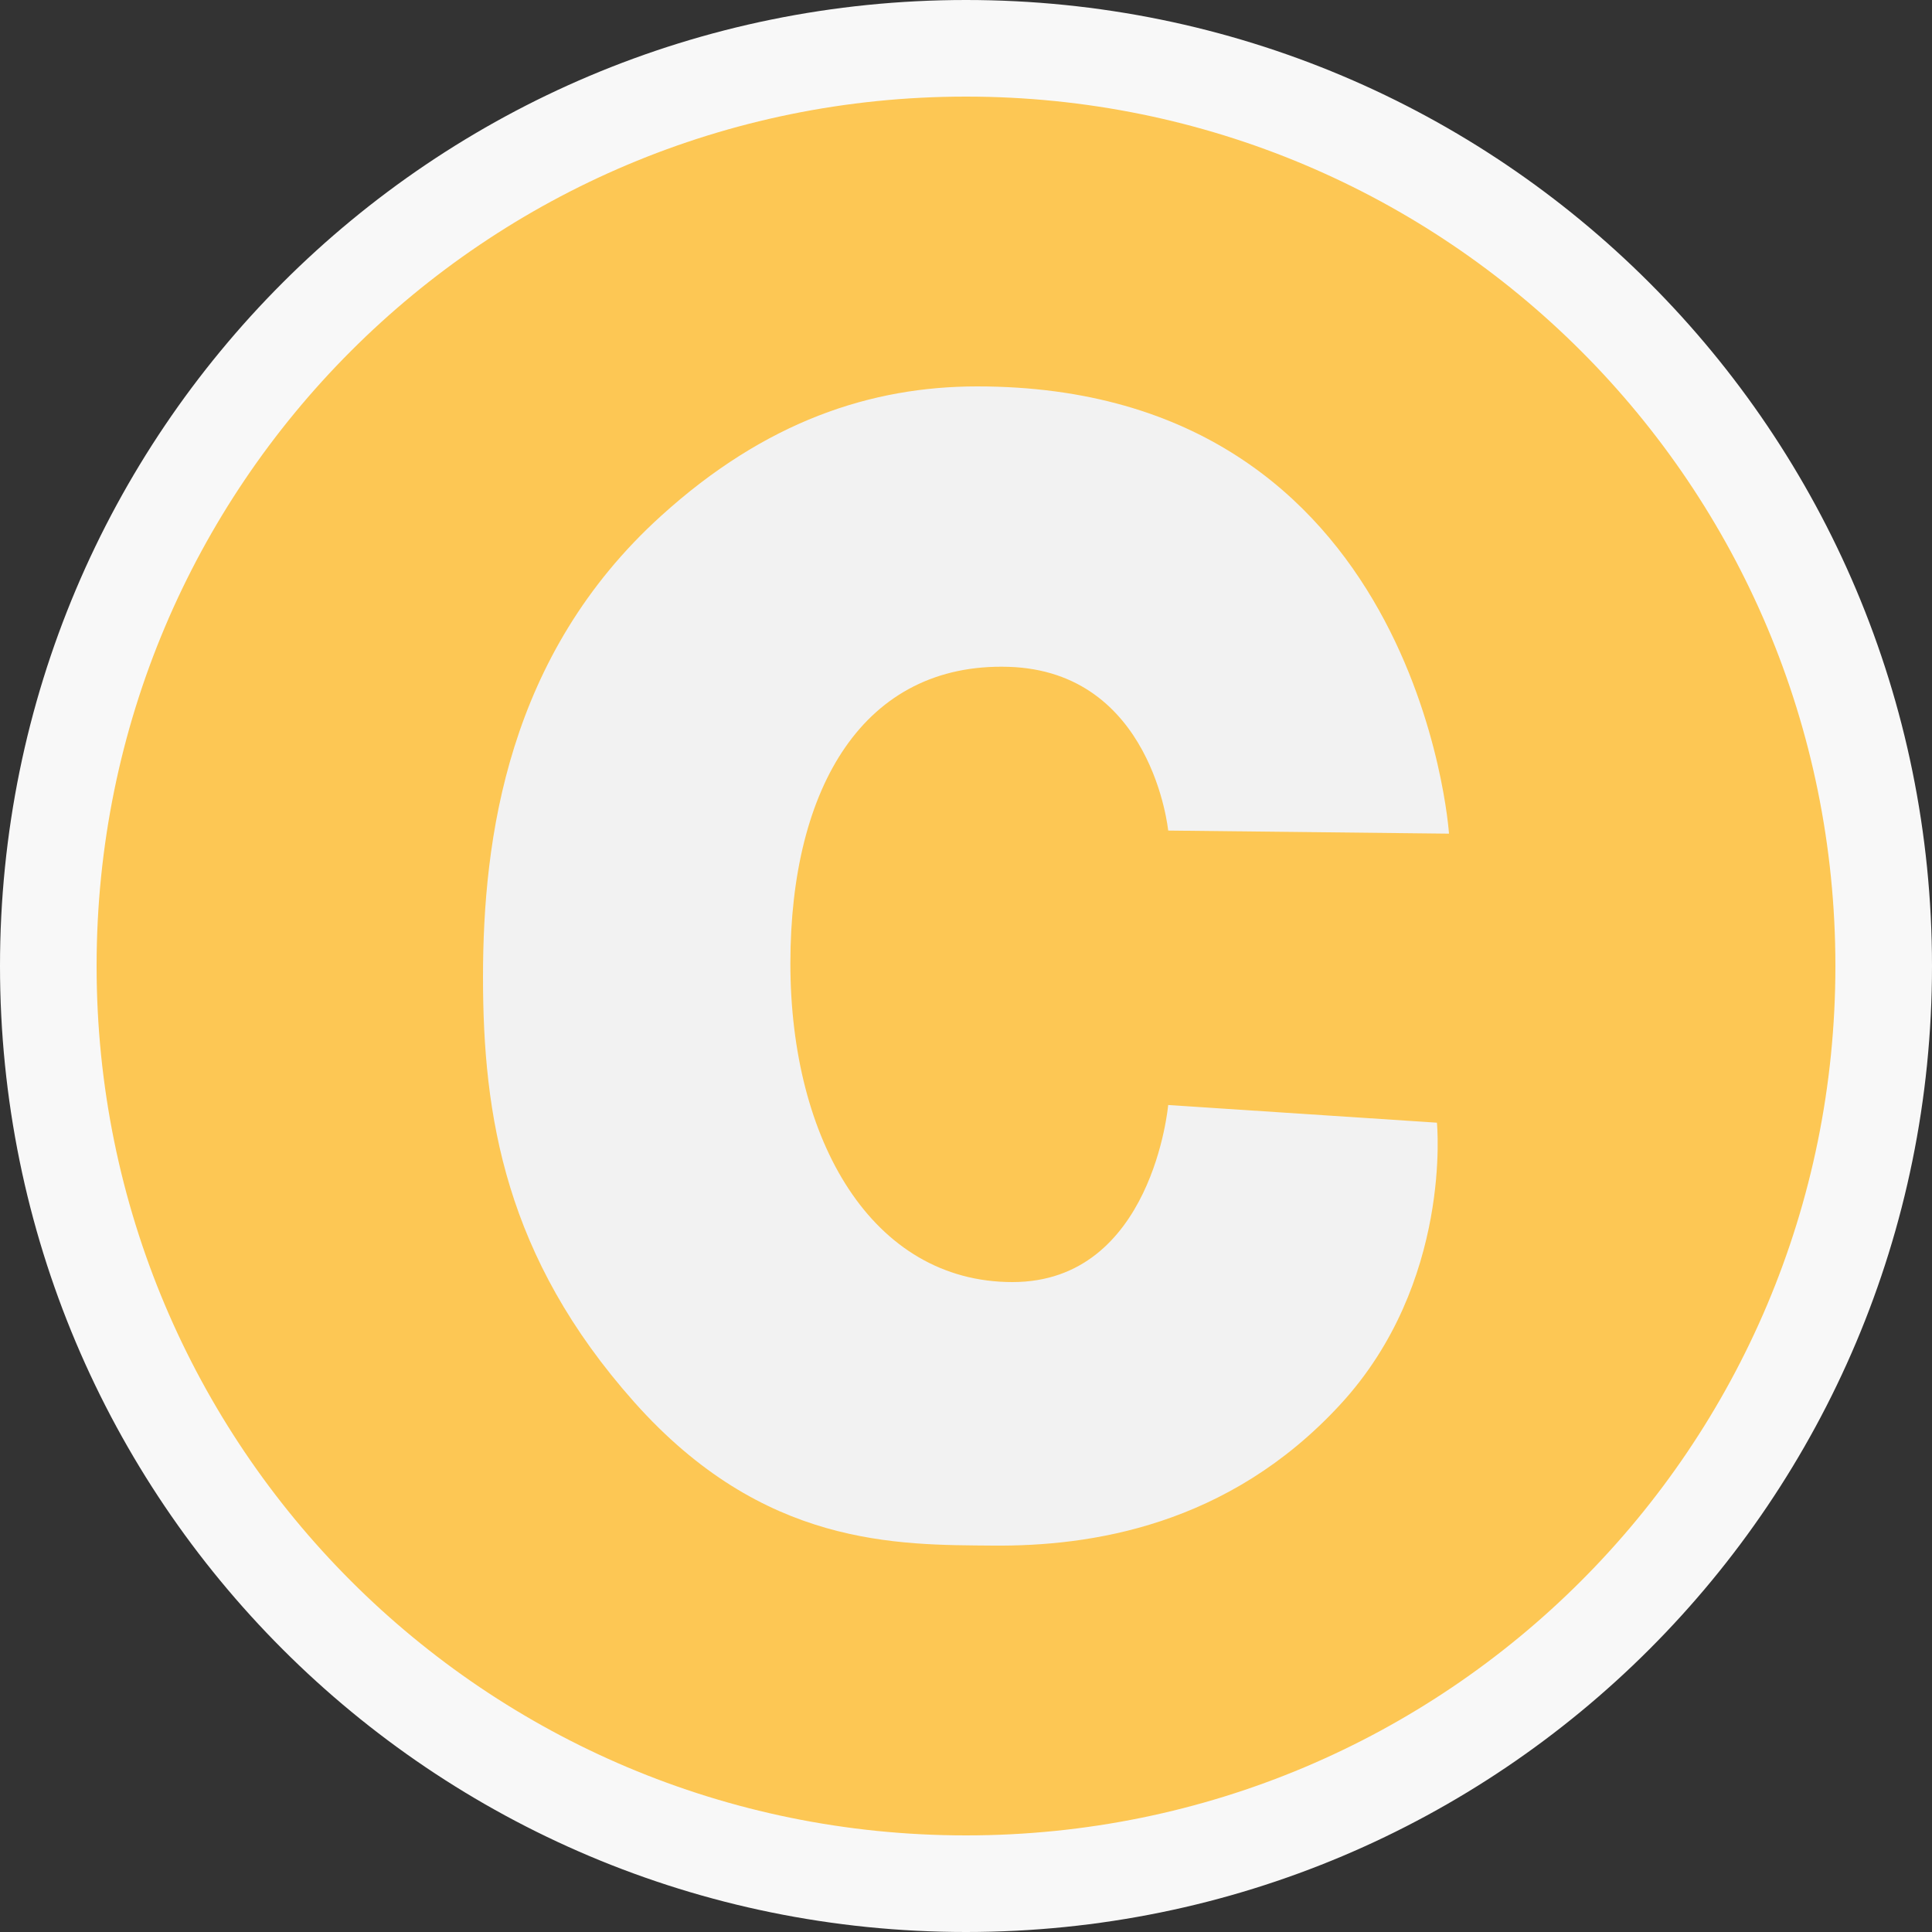<svg width="20" height="20" viewBox="0 0 20 20" fill="none" xmlns="http://www.w3.org/2000/svg">
<rect x="0" y="0" width="20" height="20" fill="#333333" stroke="none"/>
<path d="M0.5 10C0.5 4.746 4.746 0.5 10 0.5C15.254 0.5 19.5 4.746 19.5 10C19.5 15.254 15.254 19.5 10 19.5C4.746 19.5 0.5 15.254 0.5 10Z" fill="#FDC754" stroke="#F8F8F8"/>
<path d="M12.093 8.598C12.093 8.598 11.931 6.949 10.44 6.903C8.948 6.858 8.182 8.14 8.182 9.973C8.182 11.806 9.028 13.272 10.481 13.272C11.932 13.272 12.093 11.439 12.093 11.439L14.875 11.622C14.875 11.622 15.039 13.277 13.874 14.54C12.711 15.802 11.281 16.008 10.285 16C9.287 15.992 7.903 16.017 6.566 14.515C5.227 13.01 5 11.55 5 10.115C5 8.68 5.253 6.78 6.844 5.34C7.924 4.36 9.02 4 10.116 4C14.692 4 15 8.63 15 8.63L12.093 8.598Z" fill="#F2F2F2"/>
</svg>
